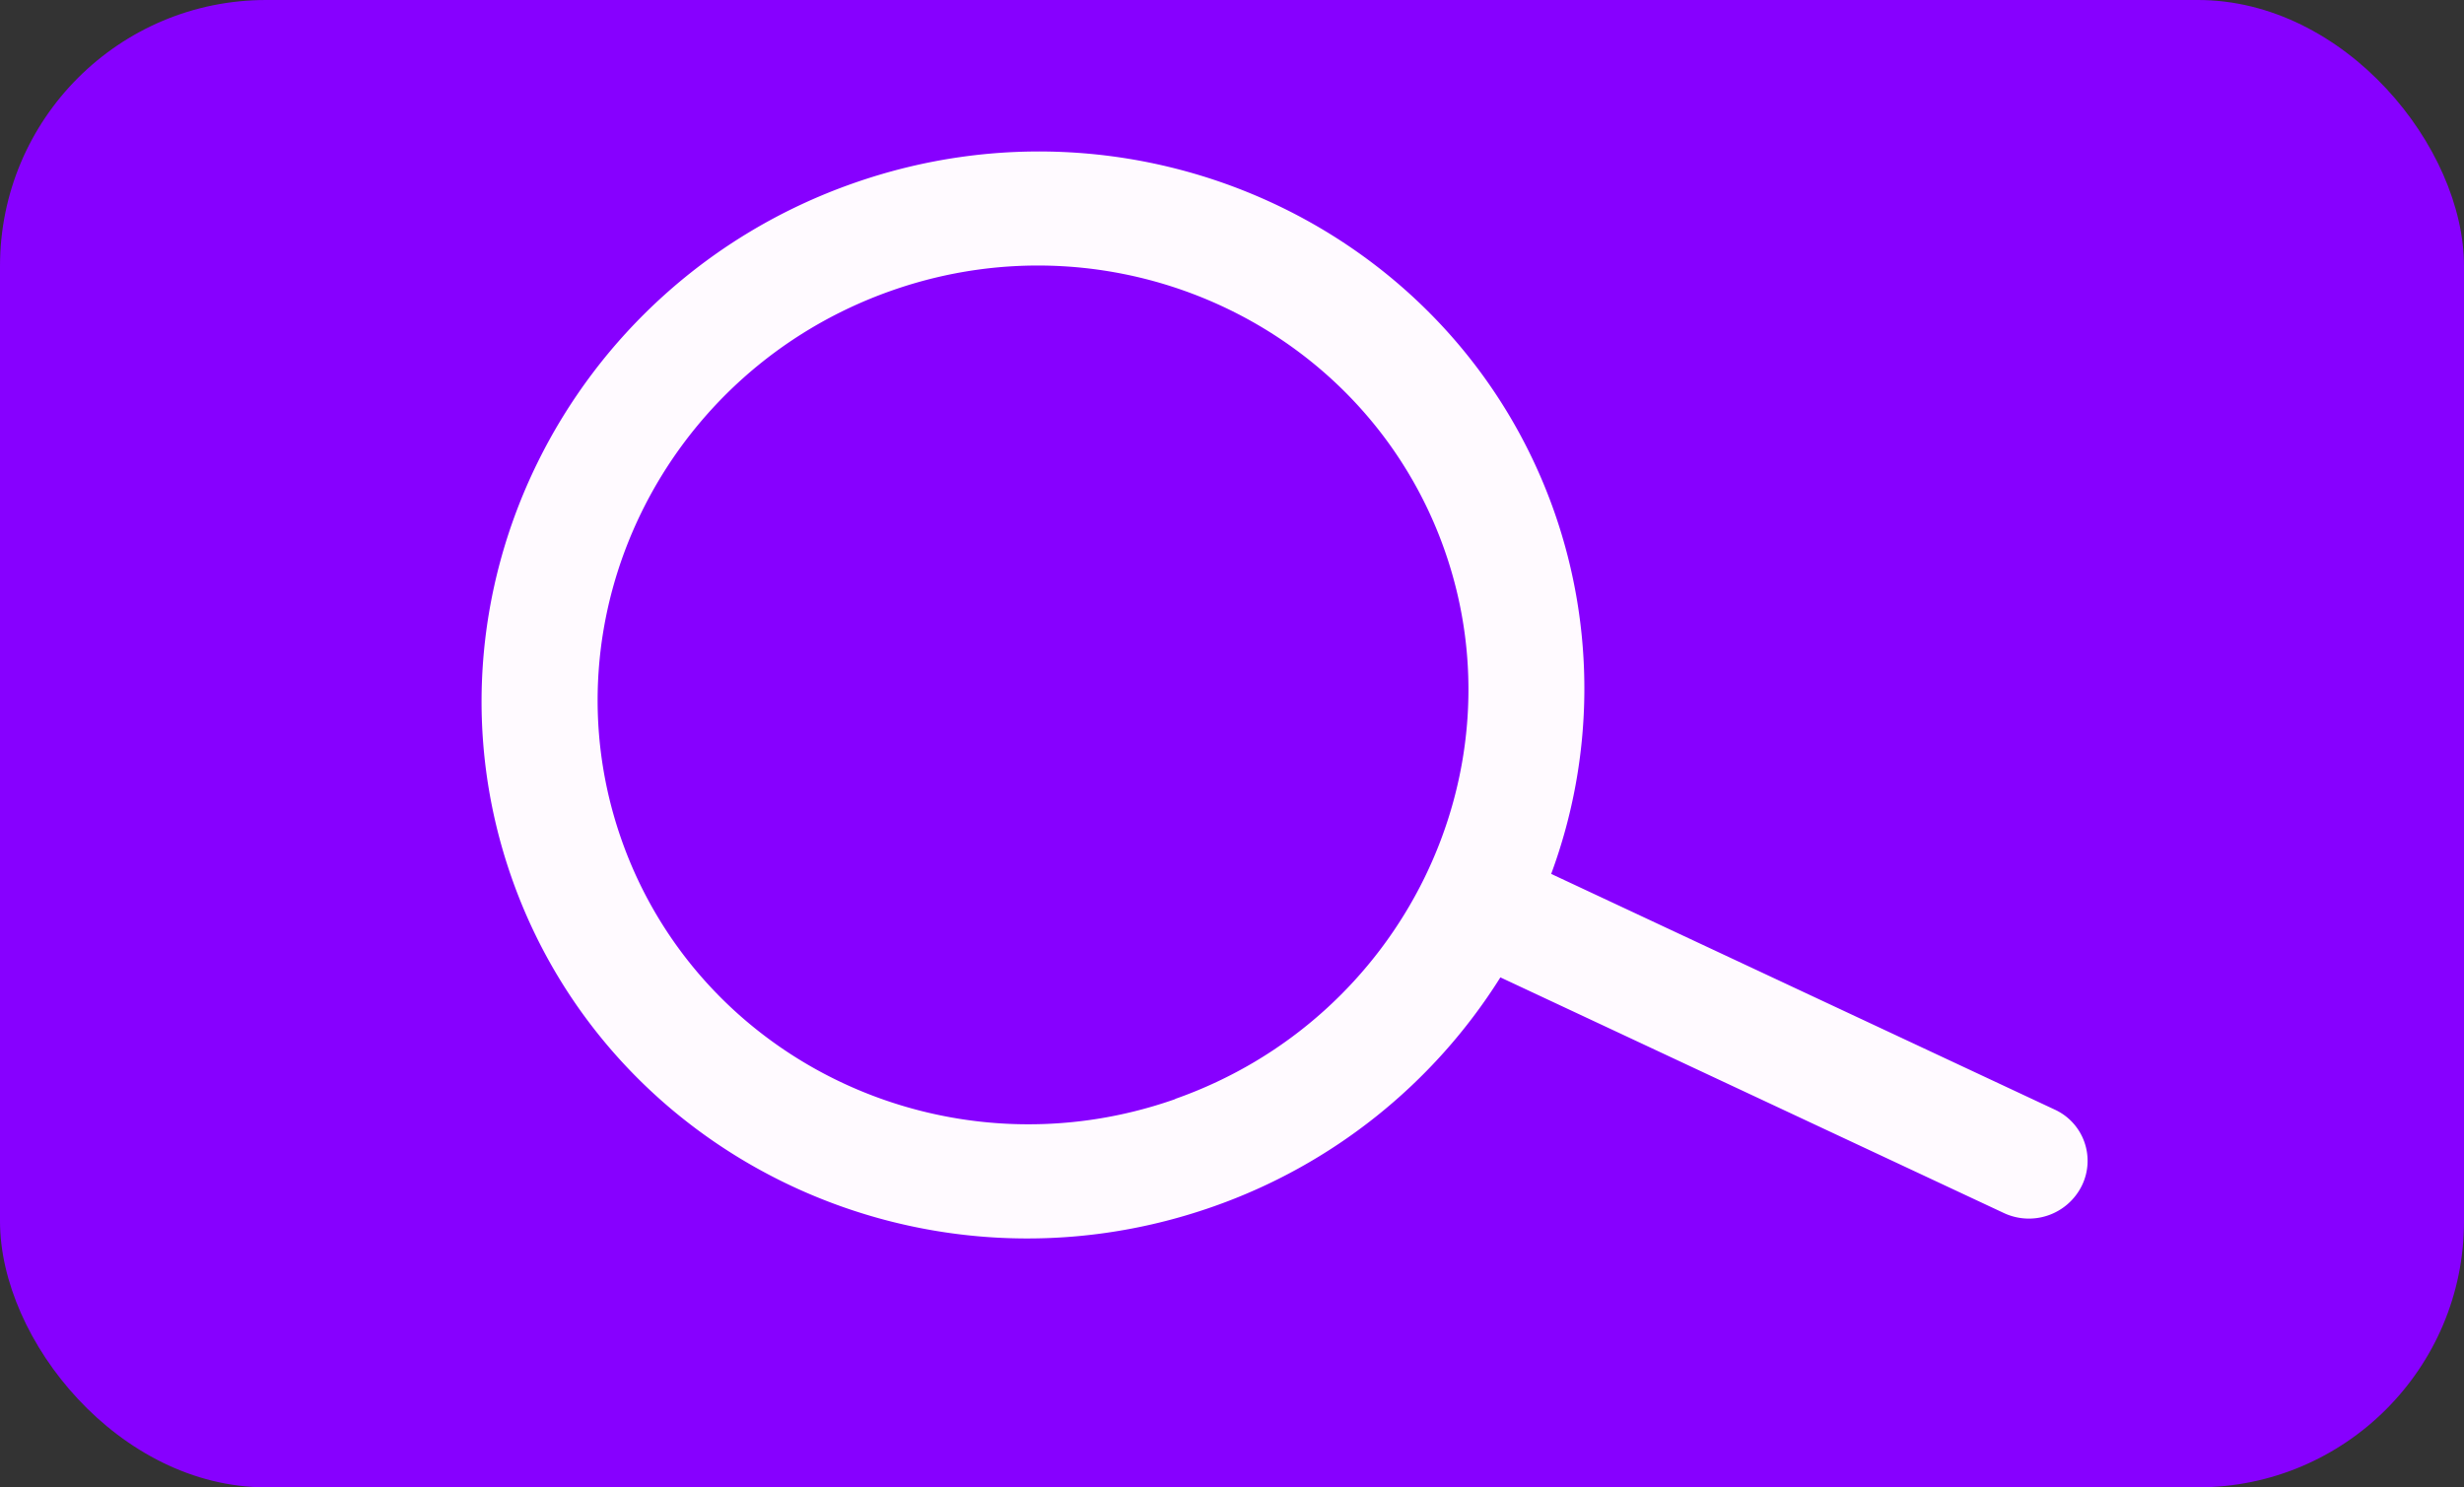 <svg xmlns="http://www.w3.org/2000/svg" viewBox="0 0 233.33 140.87"><rect x="0" y="0" width="233.33" height="140.87" fill="#333333" stroke="none"/><defs><style>.cls-1{fill:#8700ff;}.cls-2{fill:#fffaff;}</style></defs><g id="Layer_2" data-name="Layer 2"><g id="Layer_1-2" data-name="Layer 1"><rect class="cls-1" width="233.33" height="140.87" rx="25.2"/><path class="cls-2" d="M194.59,105.1l-47.7-22.33a50.62,50.62,0,0,0,.29-34.31C137.78,21.74,108,7.79,80.77,17.37s-41.7,39.1-32.3,65.82,39.19,40.66,66.41,31.09a52.69,52.69,0,0,0,27.2-21.71l47.7,22.33a5.59,5.59,0,0,0,7.35-2.58A5.34,5.34,0,0,0,194.59,105.1Zm-83.3-1c-21.49,7.56-45-3.45-52.43-24.55s4-44.4,25.5-52,45,3.45,52.43,24.54S132.77,96.52,111.29,104.08Z"/></g></g></svg>